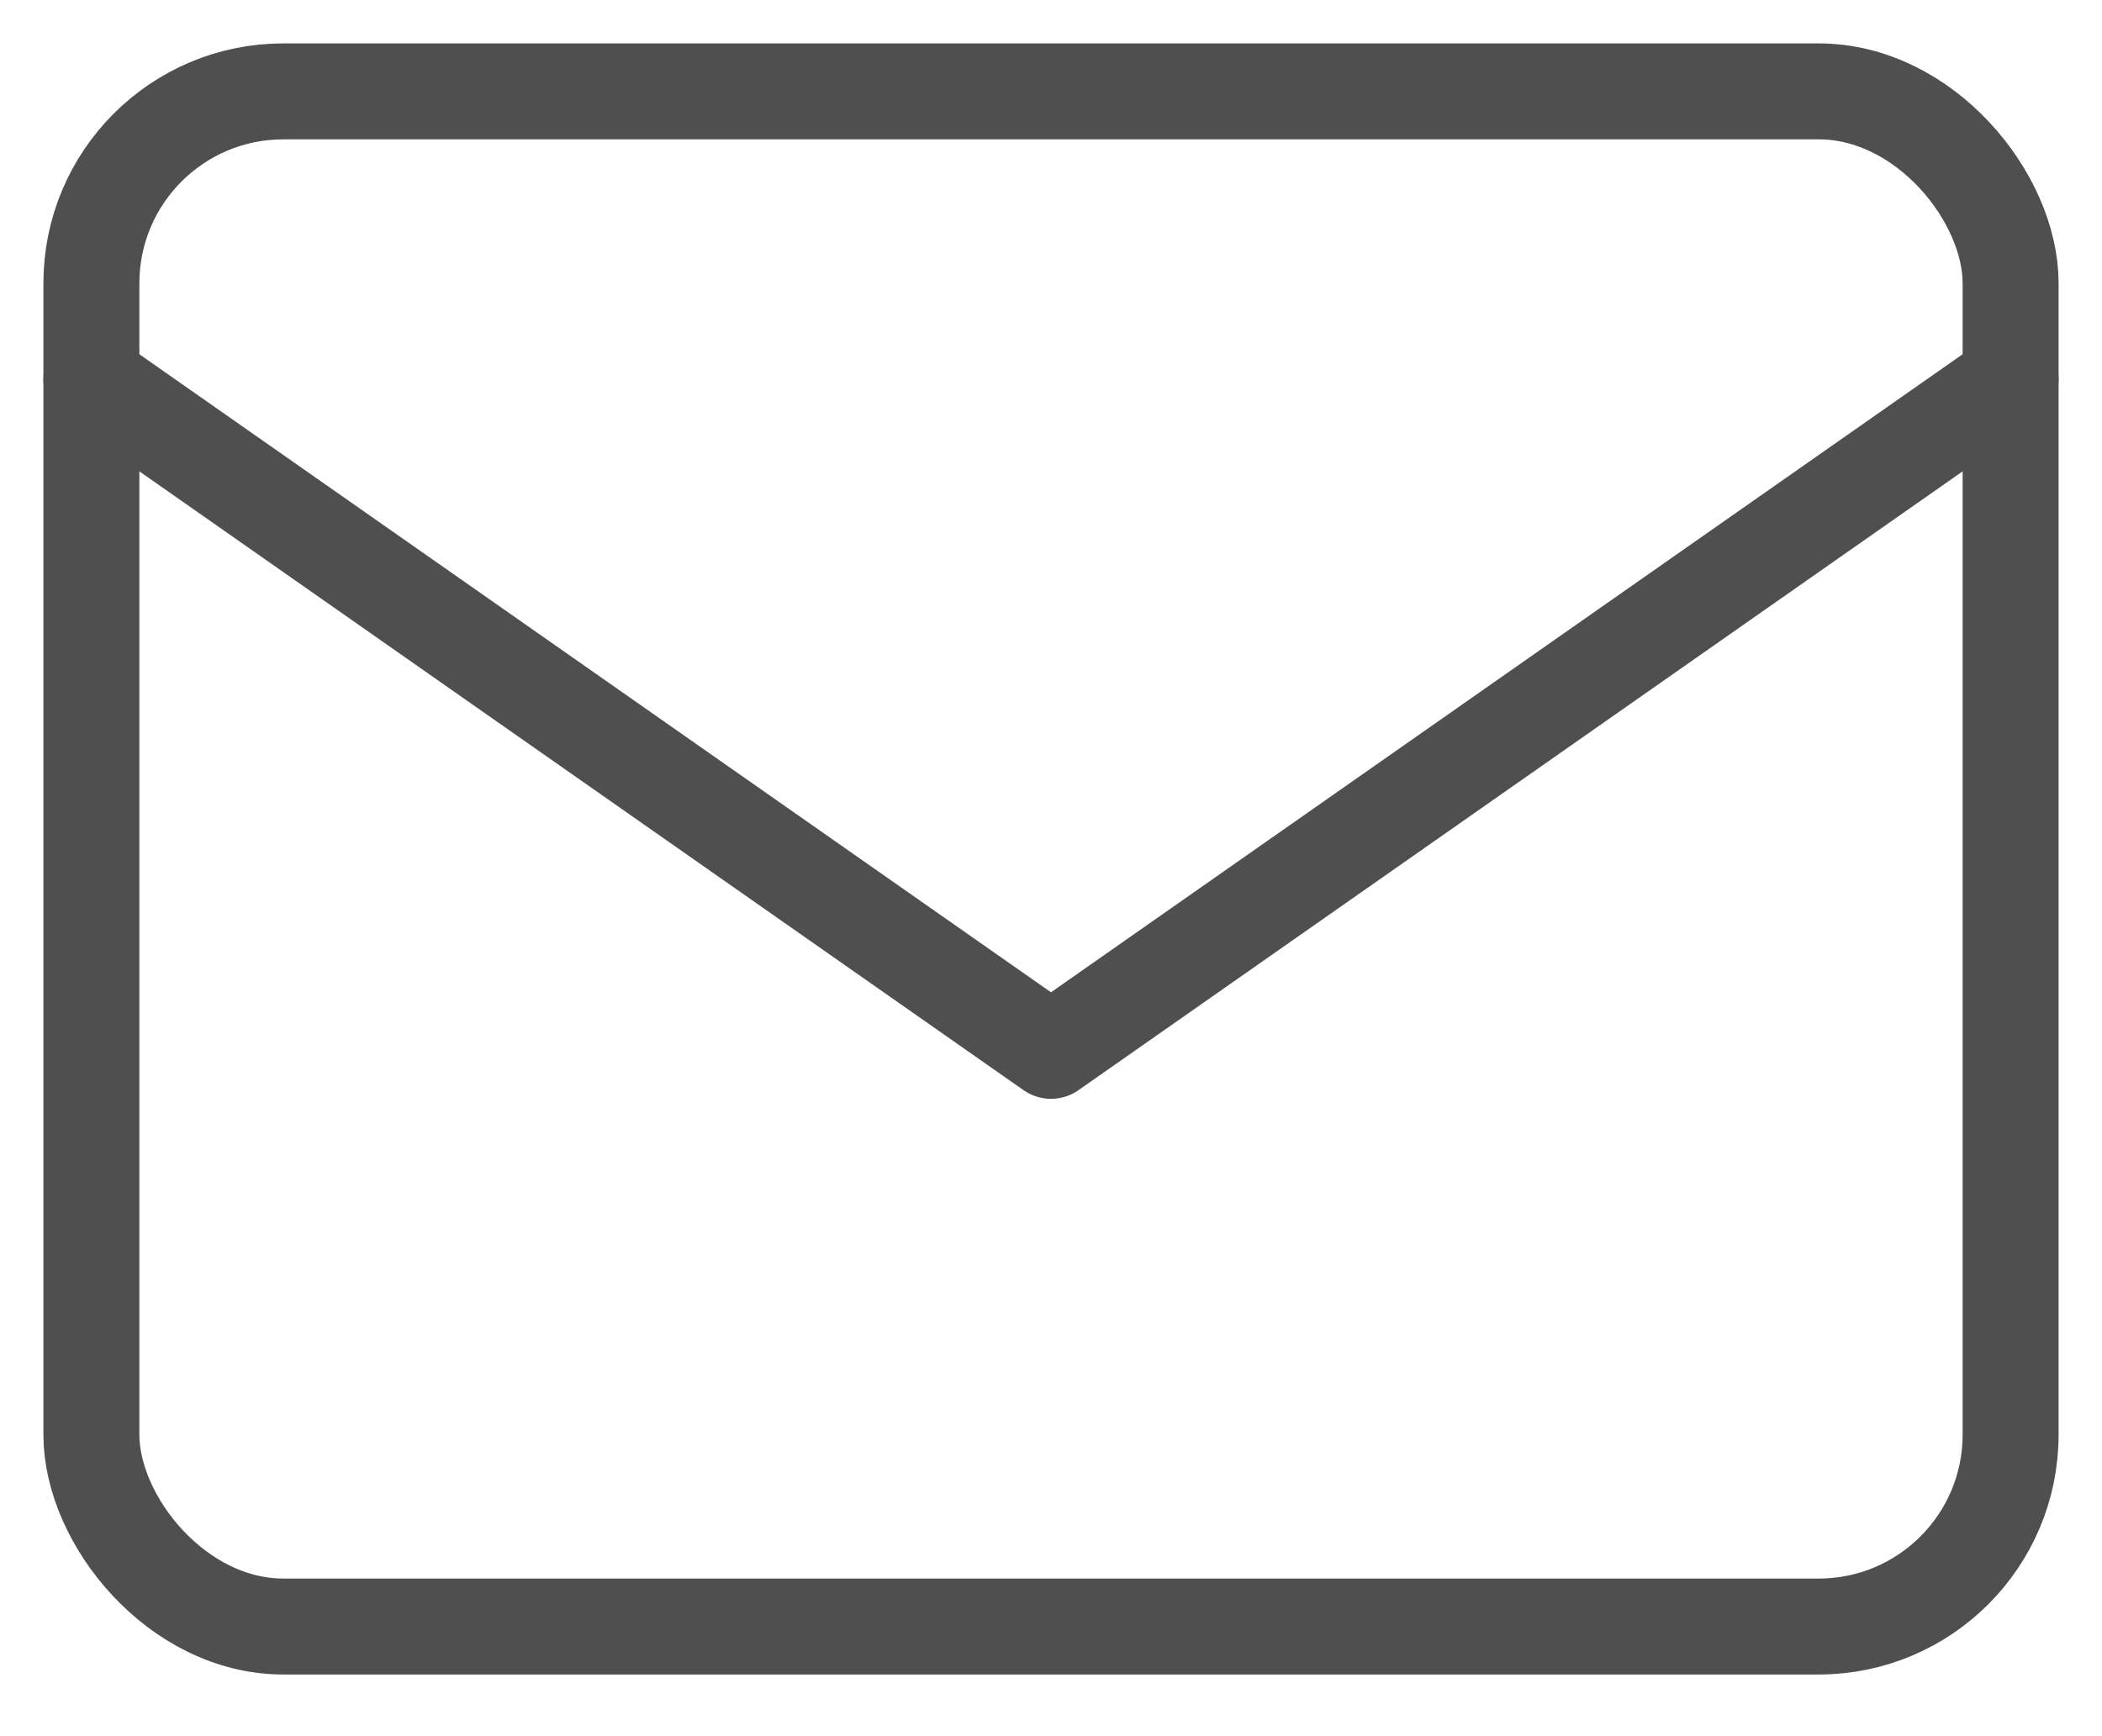 <svg width="23" height="19" viewBox="0 0 23 19" fill="none" xmlns="http://www.w3.org/2000/svg">
<rect x="1" y="1" width="21" height="16.8" rx="2.1" stroke="#4F4F4F" stroke-width="1.05" stroke-linecap="round" stroke-linejoin="round"/>
<path d="M1 4.15L11.5 11.5L22 4.15" stroke="#4F4F4F" stroke-width="1.05" stroke-linecap="round" stroke-linejoin="round"/>
</svg>
